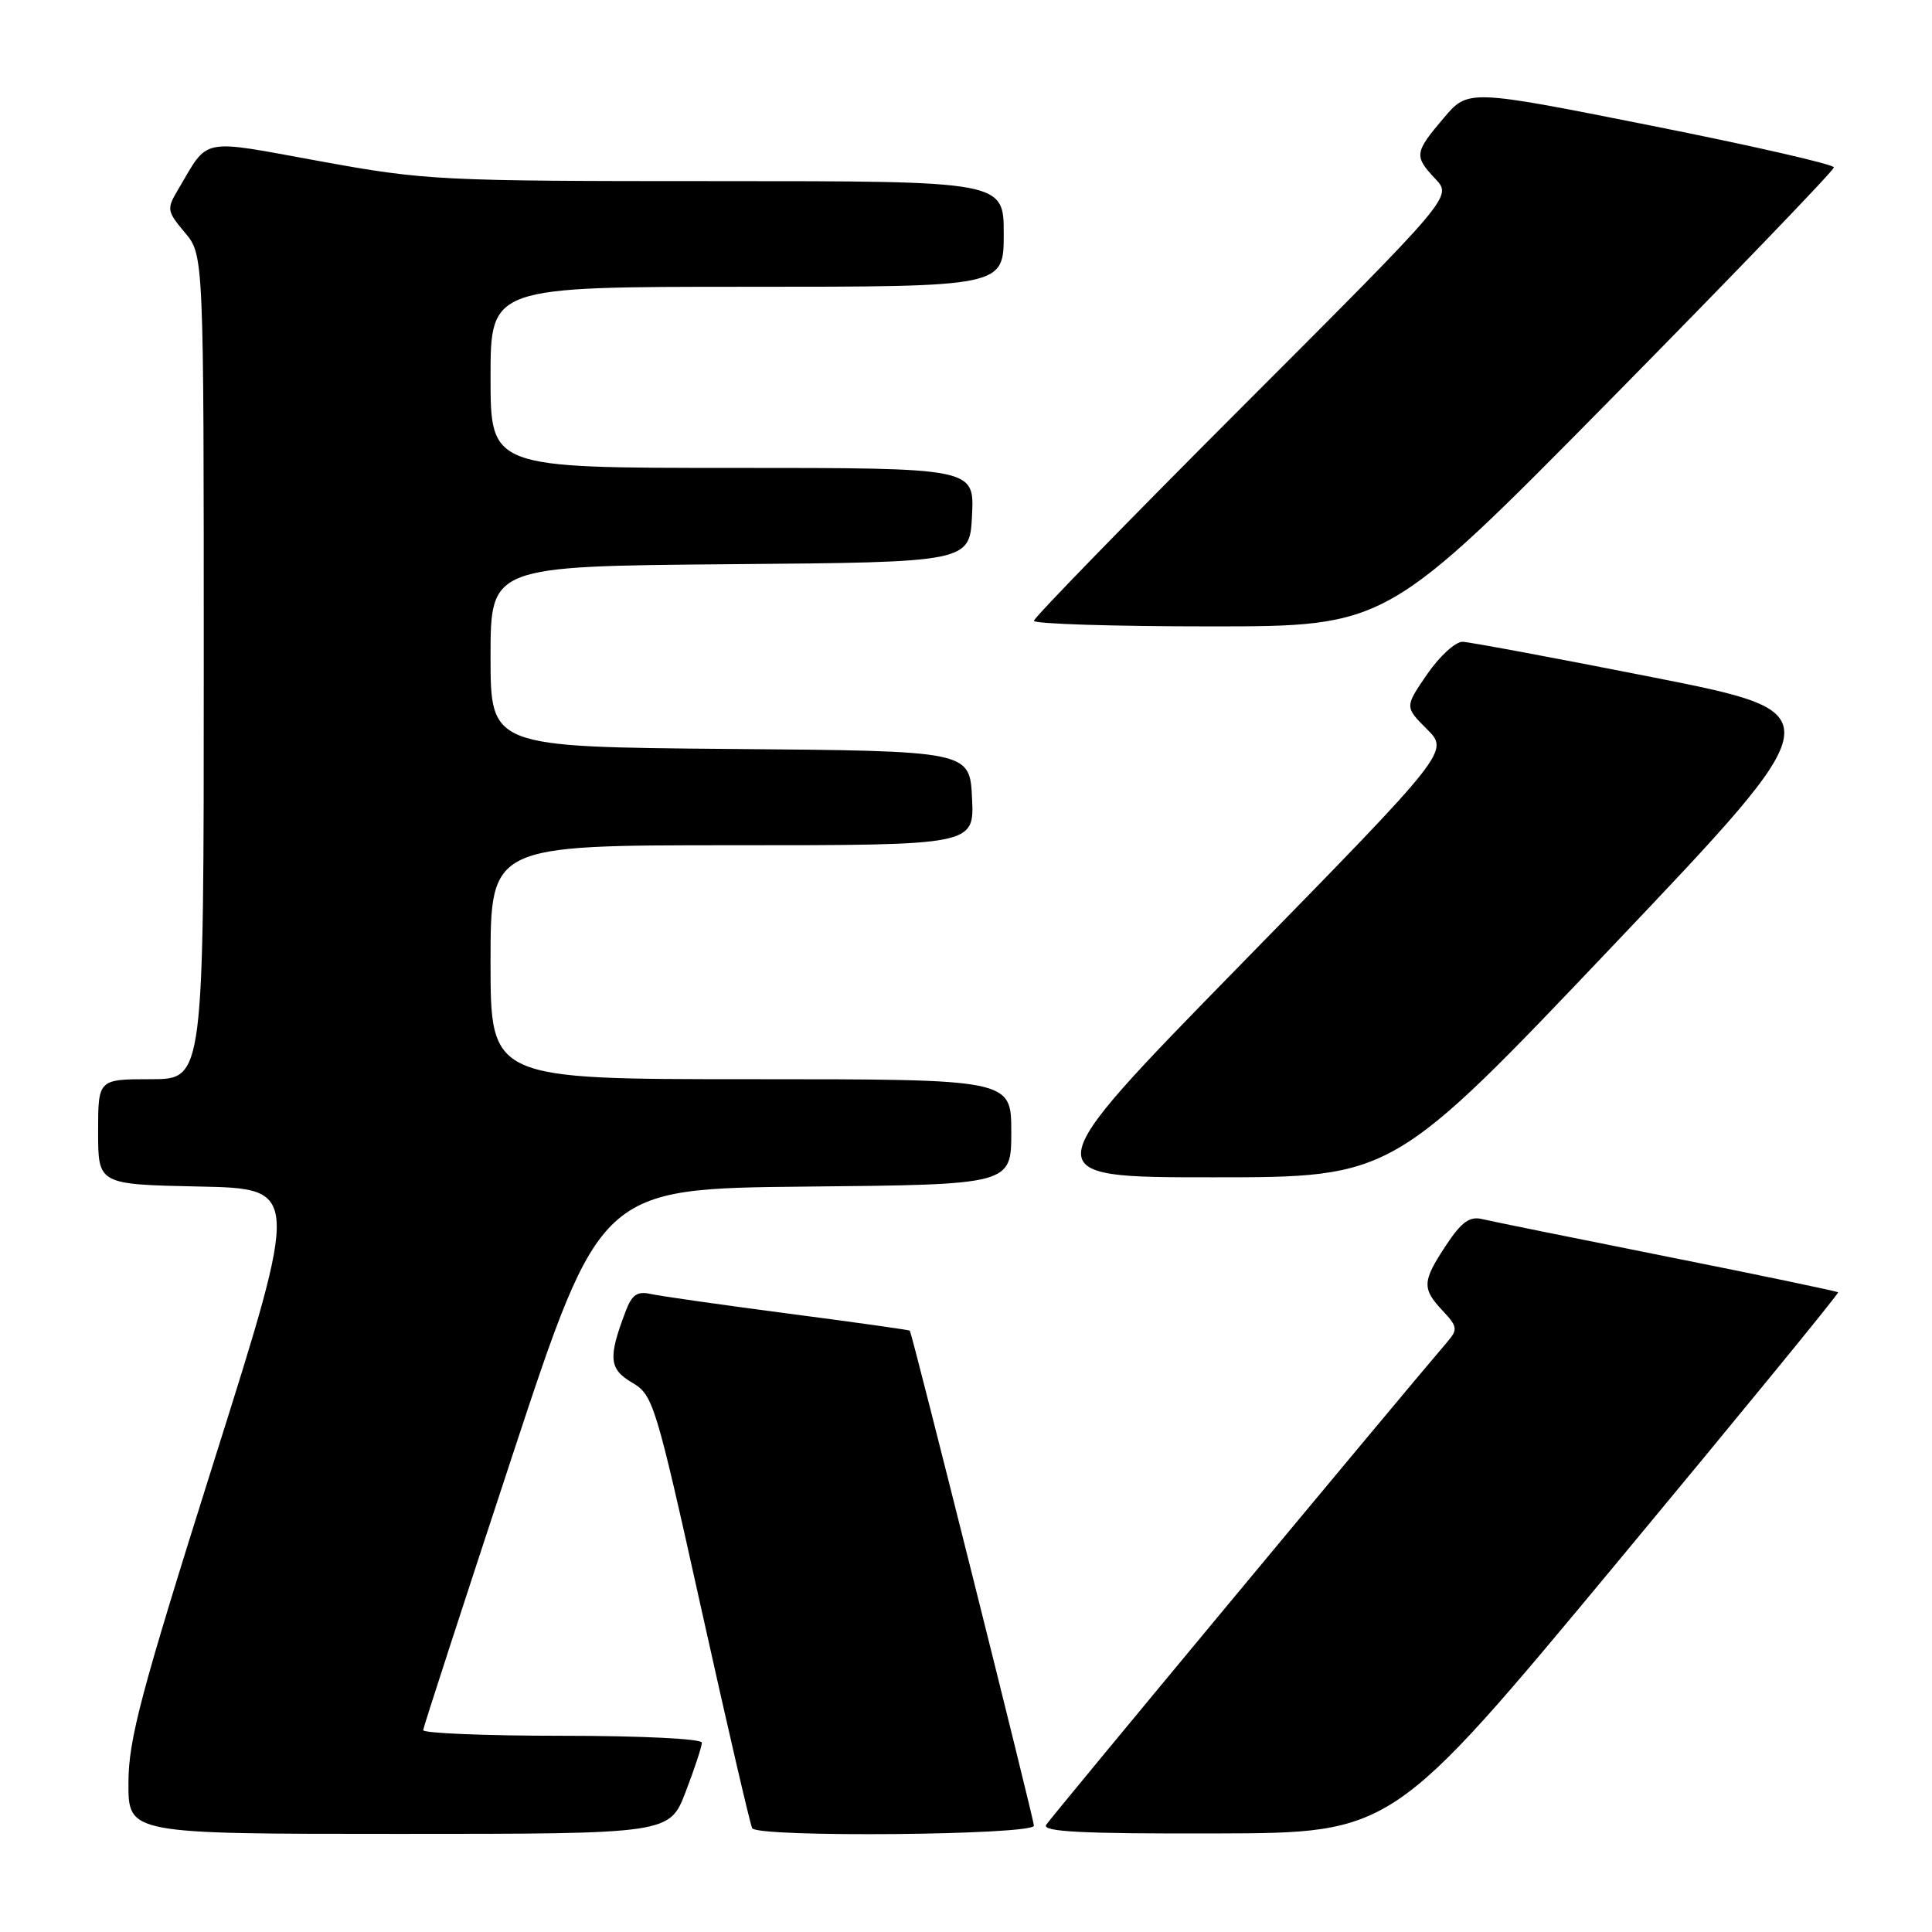 <?xml version="1.0" encoding="UTF-8" standalone="no"?>
<!DOCTYPE svg PUBLIC "-//W3C//DTD SVG 1.1//EN" "http://www.w3.org/Graphics/SVG/1.1/DTD/svg11.dtd" >
<svg xmlns="http://www.w3.org/2000/svg" xmlns:xlink="http://www.w3.org/1999/xlink" version="1.1" viewBox="0 0 256 256">
 <g >
 <path fill="currentColor"
d=" M 90.86 237.41 C 92.04 234.34 93.00 231.41 93.00 230.91 C 93.00 230.40 84.96 230.00 74.50 230.00 C 64.33 230.00 56.03 229.66 56.07 229.25 C 56.11 228.84 61.41 212.53 67.85 193.00 C 79.56 157.50 79.56 157.50 106.78 157.23 C 134.00 156.97 134.00 156.97 134.00 149.98 C 134.00 143.00 134.00 143.00 99.50 143.00 C 65.00 143.00 65.00 143.00 65.00 127.50 C 65.00 112.00 65.00 112.00 97.05 112.00 C 129.10 112.00 129.10 112.00 128.80 105.75 C 128.50 99.50 128.50 99.50 96.75 99.24 C 65.00 98.97 65.00 98.97 65.00 87.00 C 65.00 75.03 65.00 75.03 96.75 74.76 C 128.50 74.50 128.50 74.50 128.80 68.25 C 129.10 62.00 129.10 62.00 97.05 62.00 C 65.00 62.00 65.00 62.00 65.00 50.00 C 65.00 38.00 65.00 38.00 99.00 38.00 C 133.00 38.00 133.00 38.00 133.00 31.00 C 133.00 24.00 133.00 24.00 94.93 24.00 C 58.12 24.00 56.39 23.91 42.39 21.36 C 26.27 18.42 27.74 18.12 23.57 25.17 C 22.07 27.69 22.12 27.98 24.49 30.81 C 27.00 33.79 27.00 33.79 27.00 88.39 C 27.00 143.00 27.00 143.00 20.00 143.00 C 13.00 143.00 13.00 143.00 13.00 149.97 C 13.00 156.94 13.00 156.94 26.37 157.22 C 39.75 157.50 39.75 157.50 28.39 193.50 C 18.64 224.41 17.03 230.45 17.02 236.25 C 17.00 243.00 17.00 243.00 52.86 243.00 C 88.72 243.00 88.72 243.00 90.86 237.41 Z  M 137.00 241.91 C 137.00 241.09 121.00 177.25 120.56 176.32 C 120.52 176.23 113.29 175.21 104.49 174.06 C 95.70 172.91 87.48 171.74 86.23 171.46 C 84.45 171.06 83.74 171.54 82.91 173.73 C 80.56 179.90 80.69 181.40 83.75 183.20 C 86.55 184.85 86.86 185.85 92.93 213.20 C 96.39 228.77 99.42 241.84 99.67 242.25 C 100.42 243.50 137.00 243.17 137.00 241.91 Z  M 214.15 207.19 C 230.45 187.56 243.69 171.39 243.56 171.24 C 243.43 171.10 233.24 168.97 220.91 166.51 C 208.59 164.05 197.54 161.81 196.37 161.53 C 194.73 161.14 193.65 161.93 191.62 164.99 C 188.44 169.80 188.39 170.72 191.16 173.68 C 193.11 175.75 193.18 176.16 191.83 177.74 C 184.20 186.69 139.19 240.88 138.62 241.80 C 138.05 242.72 143.33 242.99 161.19 242.94 C 184.50 242.88 184.50 242.88 214.15 207.19 Z  M 213.78 125.25 C 242.99 94.50 242.99 94.50 219.25 89.79 C 206.19 87.21 194.73 85.07 193.80 85.04 C 192.86 85.02 190.75 86.95 189.11 89.33 C 186.13 93.67 186.13 93.67 189.08 96.62 C 192.03 99.57 192.03 99.57 164.43 127.78 C 136.83 156.00 136.83 156.00 160.70 156.00 C 184.57 156.00 184.57 156.00 213.78 125.25 Z  M 213.38 52.96 C 229.67 36.43 243.00 22.58 243.00 22.18 C 243.00 21.78 232.09 19.29 218.76 16.64 C 194.53 11.82 194.53 11.82 191.28 15.66 C 187.41 20.23 187.35 20.68 190.21 23.72 C 192.42 26.07 192.42 26.07 164.71 53.79 C 149.47 69.04 137.00 81.85 137.00 82.26 C 137.00 82.67 147.52 83.00 160.38 83.00 C 183.76 83.00 183.76 83.00 213.38 52.96 Z "/>
</g>
</svg>